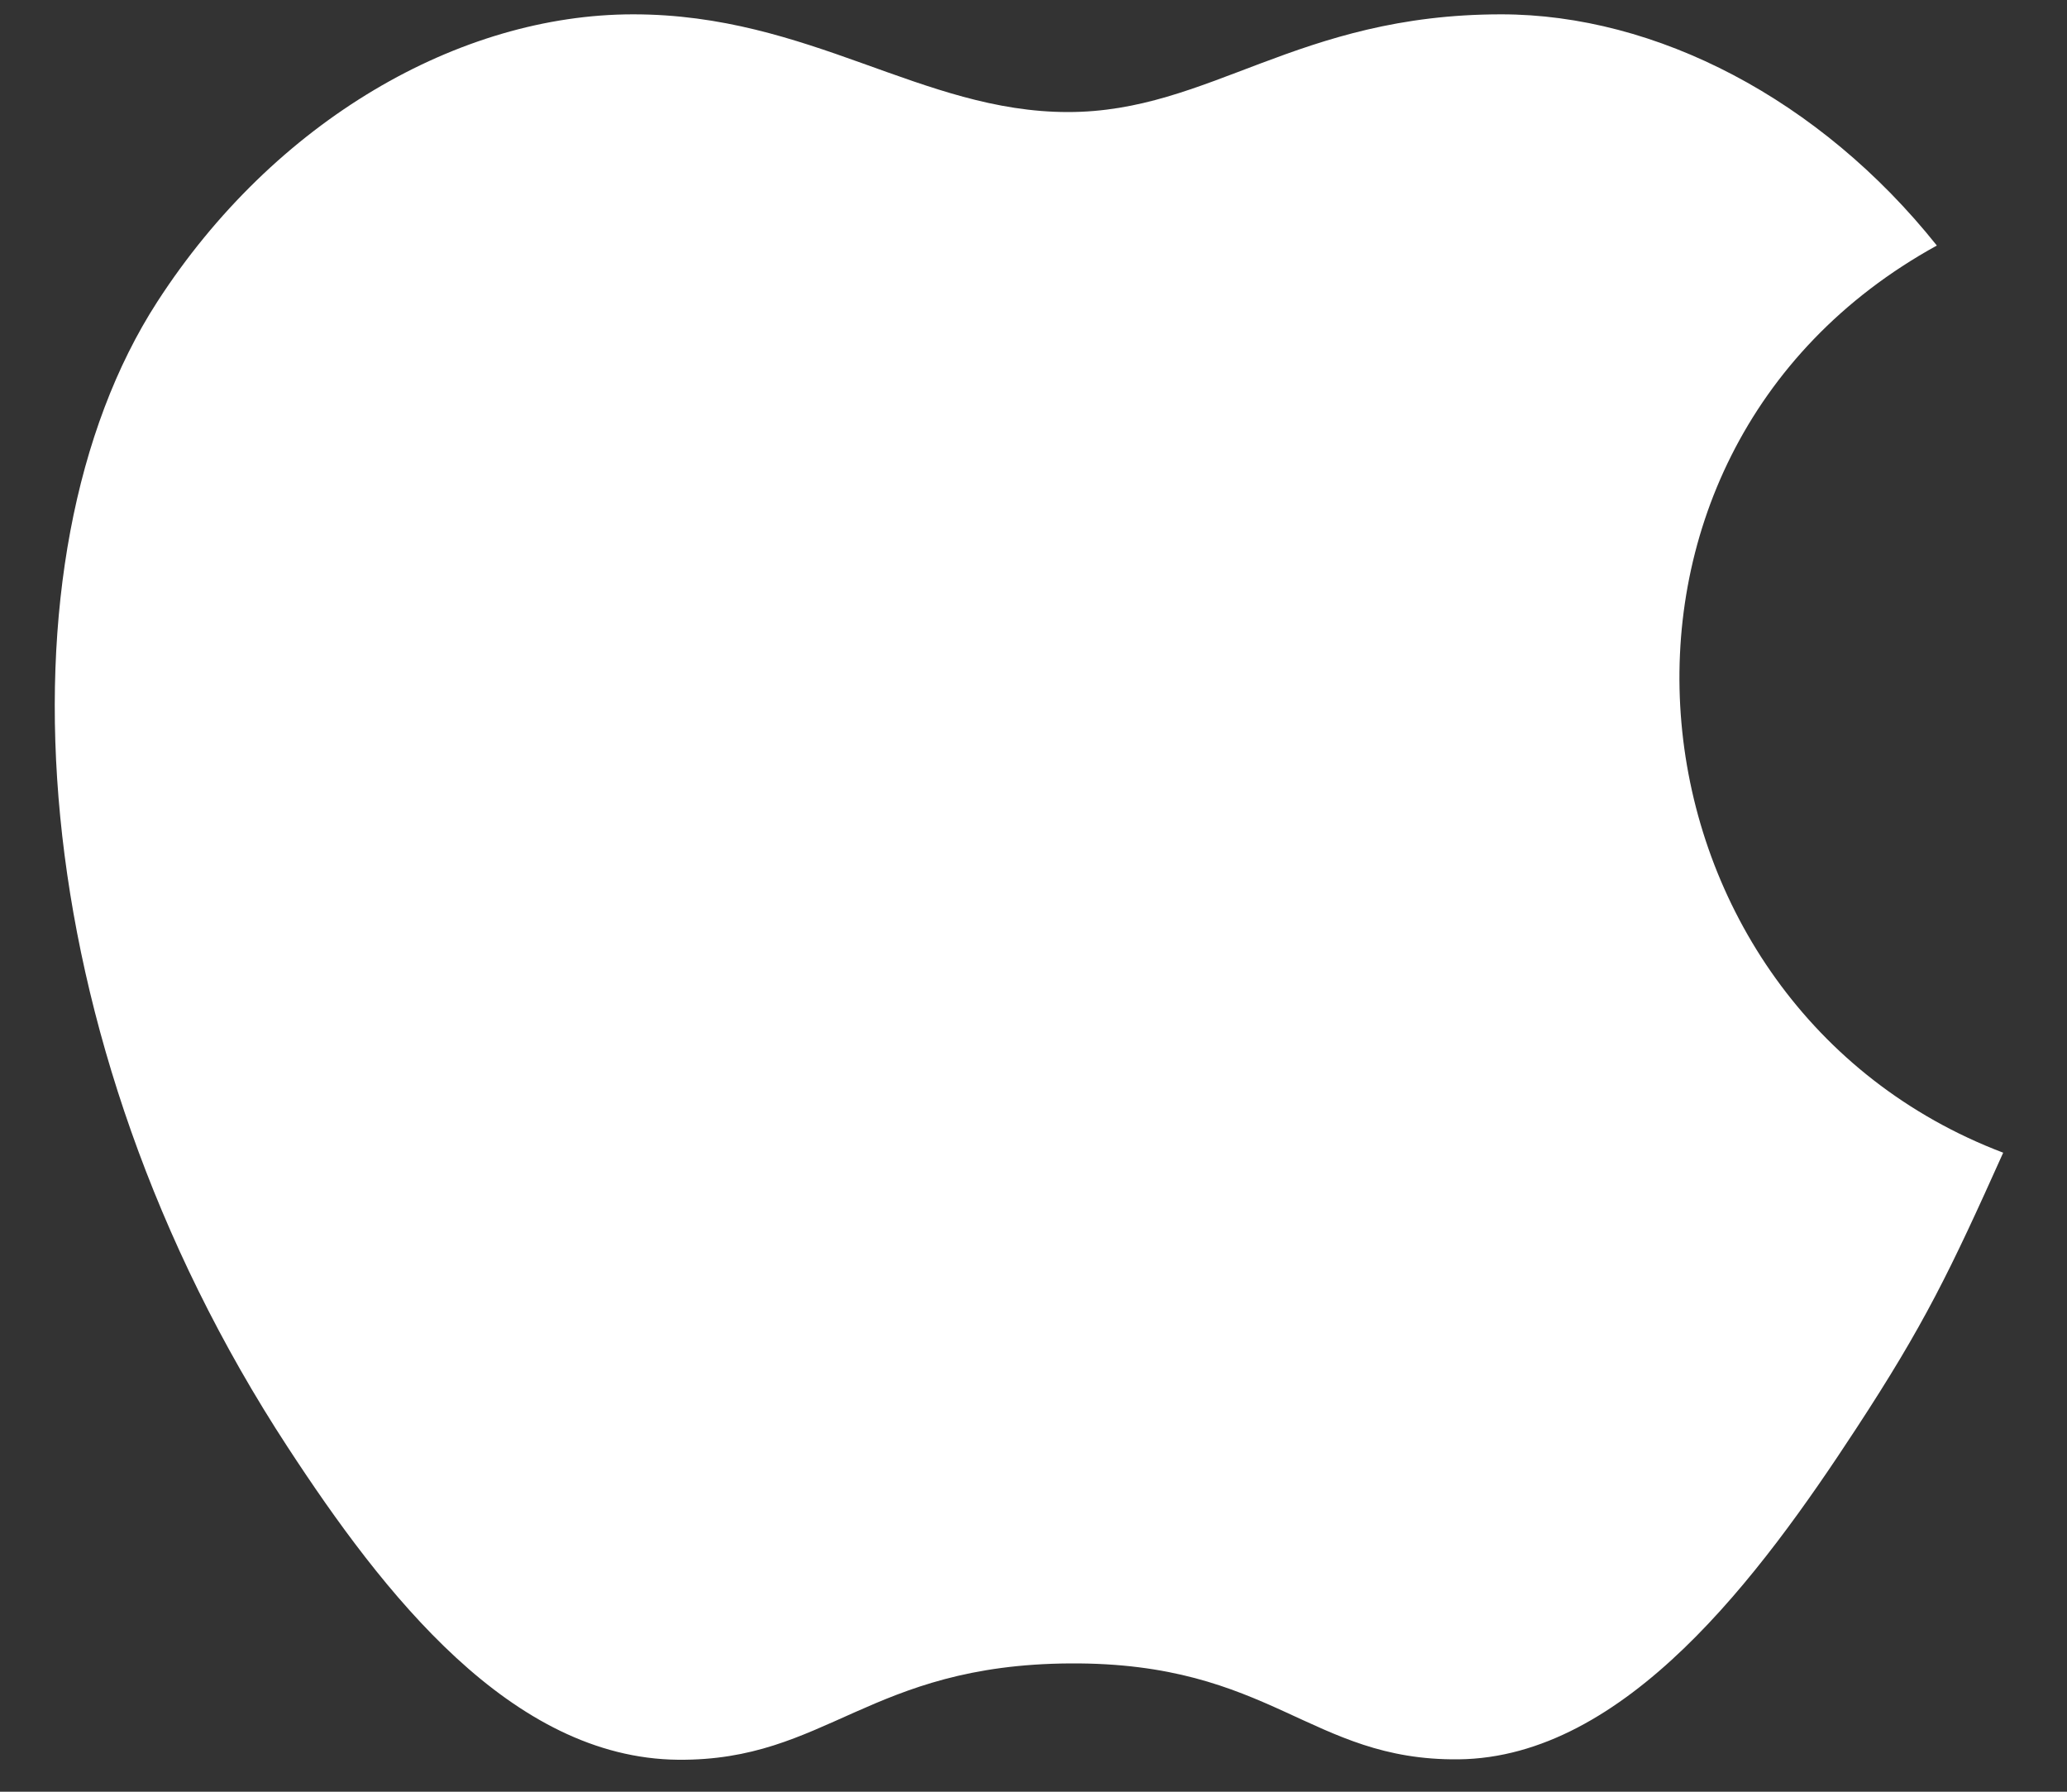 <?xml version="1.0" encoding="UTF-8" standalone="no"?><svg width='30' height='26' viewBox='0 0 30 26' fill='none' xmlns='http://www.w3.org/2000/svg'>
<rect x="0" y="0" width="30" height="26" fill="#333333" stroke="none"/>
<path d='M29.074 16.727C28.301 18.448 27.932 19.216 26.936 20.737C25.547 22.861 23.589 25.507 21.165 25.53C19.01 25.55 18.456 24.121 15.532 24.138C12.607 24.155 11.997 25.555 9.842 25.536C7.419 25.513 5.564 23.125 4.175 20.999C0.291 15.059 -0.112 8.086 2.281 4.382C3.982 1.749 6.666 0.208 9.19 0.208C11.759 0.208 13.377 1.626 15.501 1.626C17.563 1.626 18.82 0.208 21.789 0.208C24.036 0.208 26.415 1.437 28.111 3.563C22.556 6.621 23.46 14.595 29.074 16.727Z' fill='white'/>
</svg>
